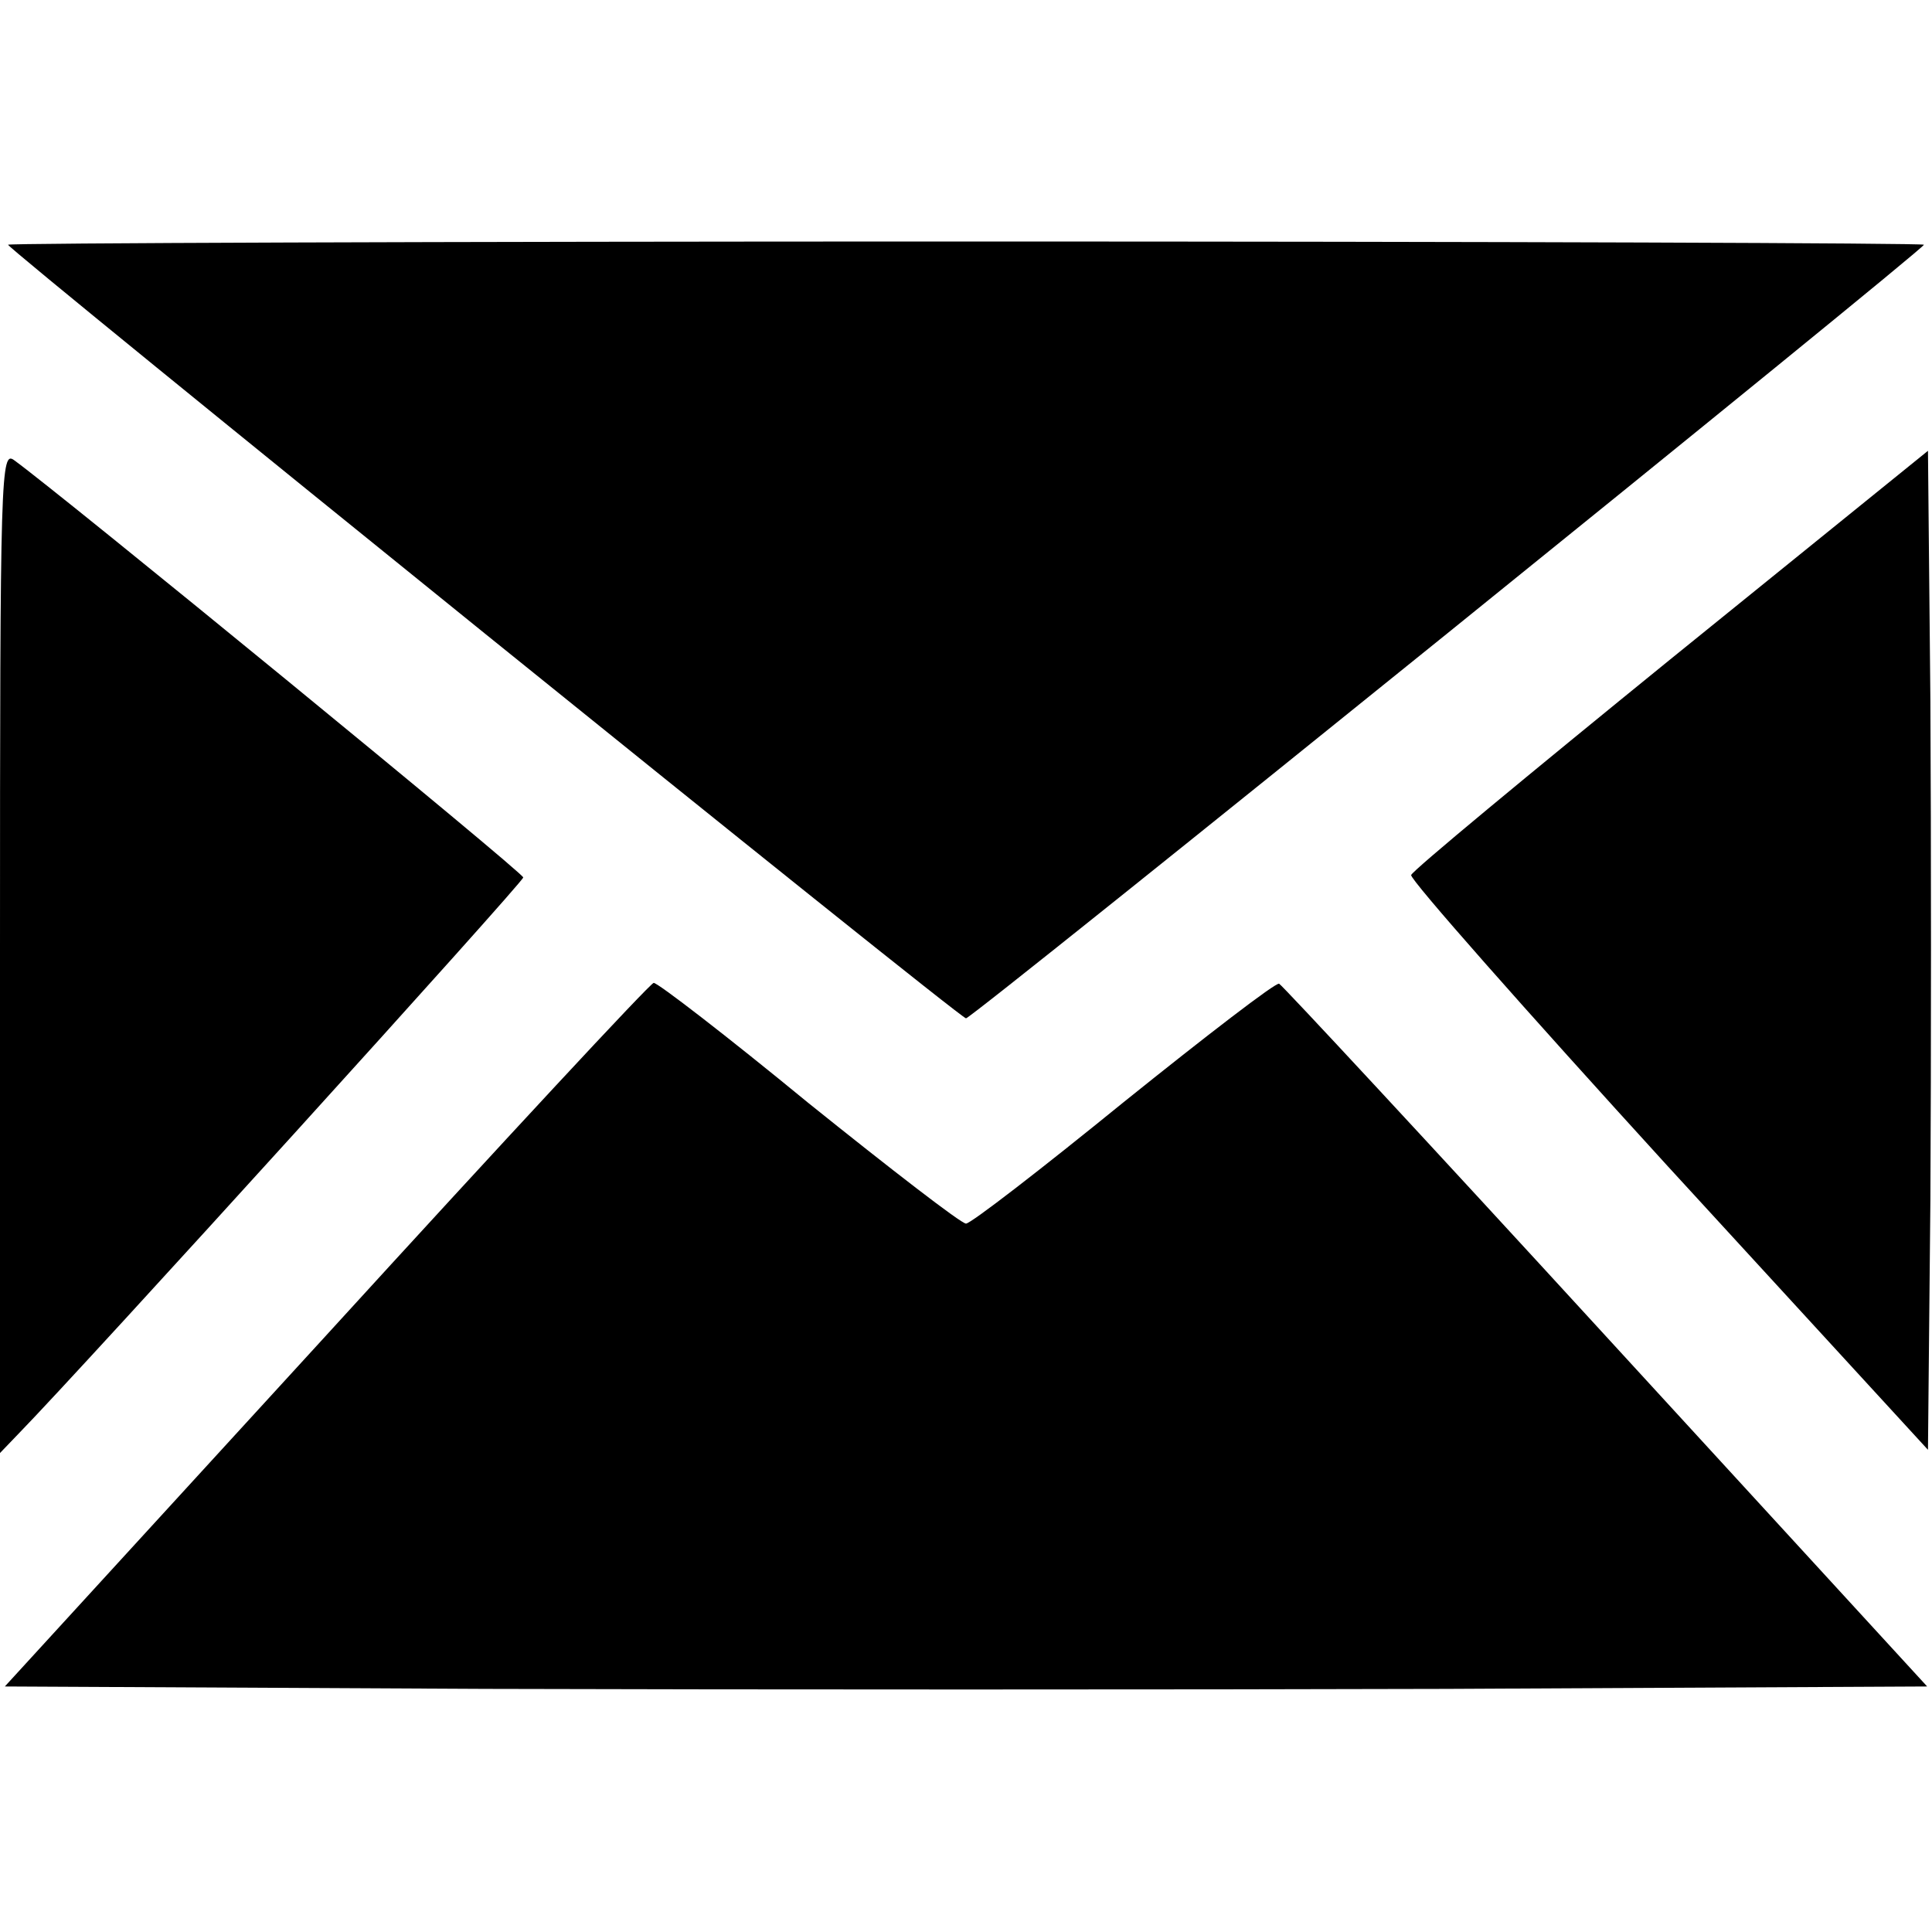 <?xml version="1.0" standalone="no"?>
<!DOCTYPE svg PUBLIC "-//W3C//DTD SVG 20010904//EN"
 "http://www.w3.org/TR/2001/REC-SVG-20010904/DTD/svg10.dtd">
<svg version="1.0" xmlns="http://www.w3.org/2000/svg"
 width="240pt" height="240pt" viewBox="0 0 240 240"
 preserveAspectRatio="xMidYMid meet">

<g transform="translate(0,240) scale(0.1,-0.1)"
fill="#000000" stroke="none">
<path d="M10 2096 c0 -6 1182 -961 1190 -961 8 0 1190 955 1190 961 0 2 -535
4 -1190 4 -655 0 -1190 -2 -1190 -4z"/>
<path d="M0 1218 l0 -623 24 25 c80 82 626 684 626 690 0 6 -574 476 -632 518
-17 13 -18 -9 -18 -610z"/>
<path d="M2075 1581 c-176 -143 -321 -263 -322 -268 -2 -5 142 -168 319 -362
l323 -352 3 310 c1 171 1 451 0 621 l-3 310 -320 -259z"/>
<path d="M406 742 l-400 -437 597 -3 c328 -1 866 -1 1194 0 l597 3 -399 435
c-219 239 -402 436 -406 438 -4 2 -91 -65 -193 -147 -102 -83 -190 -151 -196
-151 -6 0 -94 68 -196 150 -101 83 -188 150 -192 149 -4 0 -187 -197 -406
-437z"/>
</g>
</svg>
